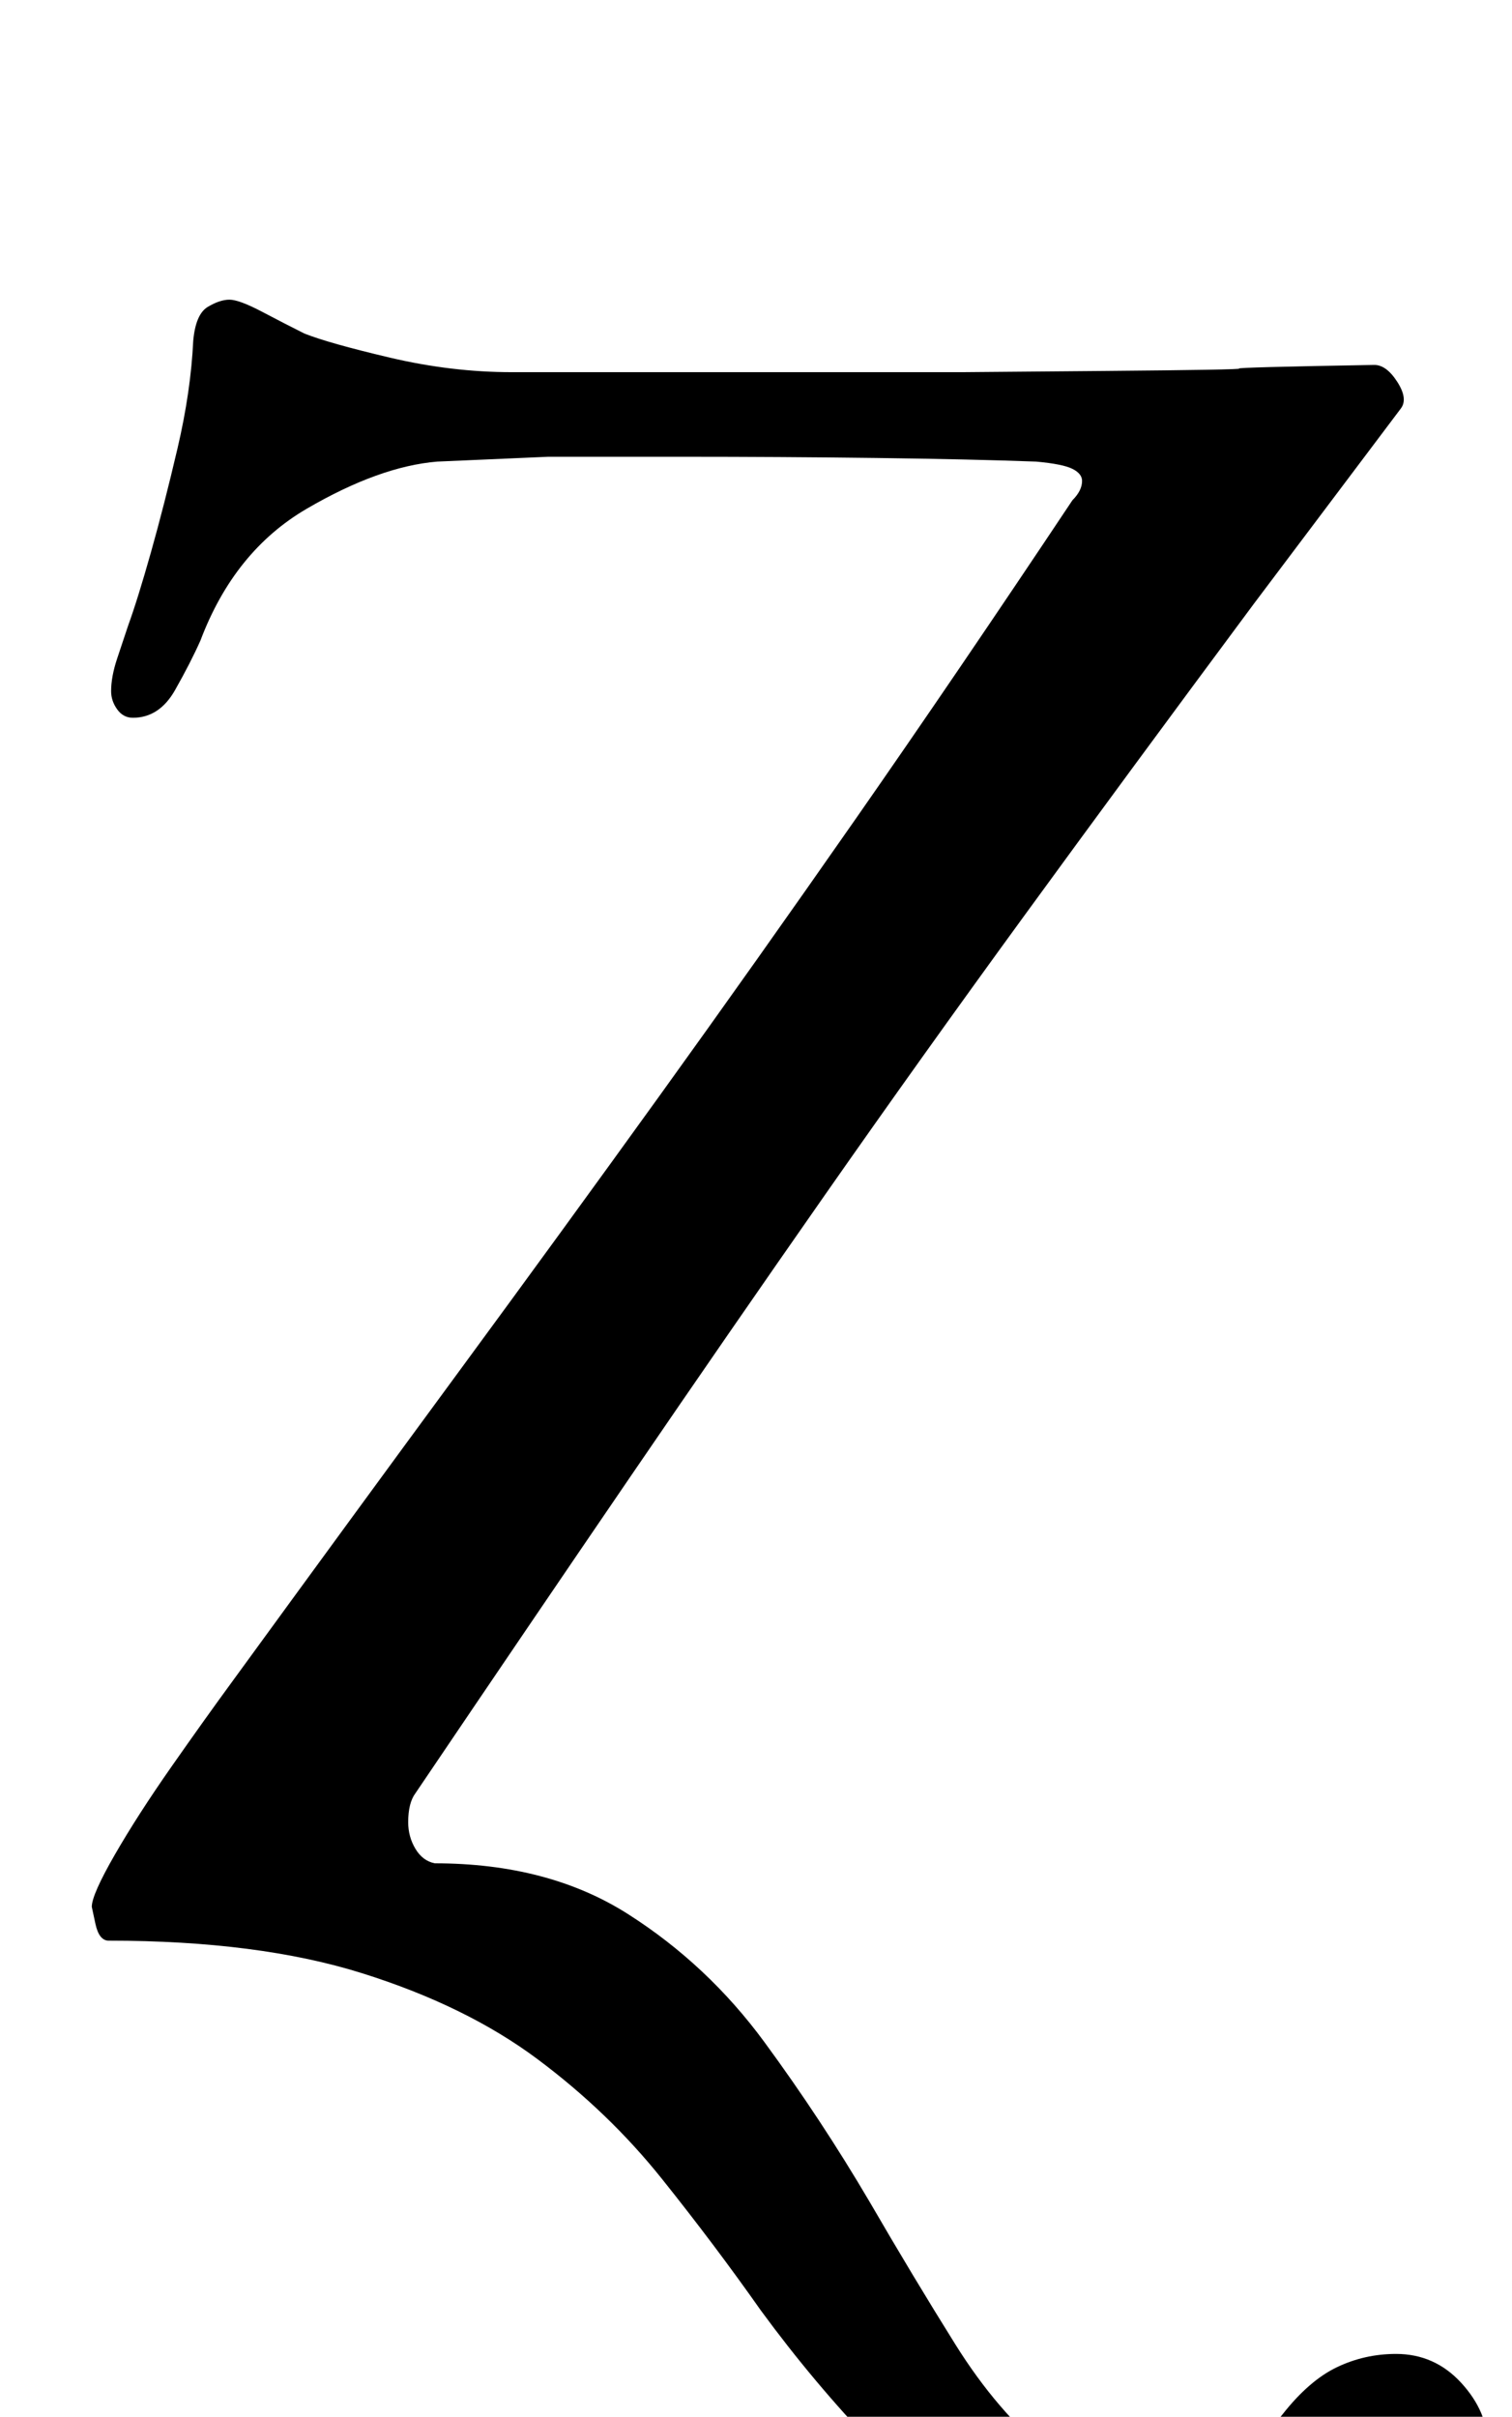 <?xml version="1.0" standalone="no"?>
<!DOCTYPE svg PUBLIC "-//W3C//DTD SVG 1.1//EN" "http://www.w3.org/Graphics/SVG/1.1/DTD/svg11.dtd" >
<svg xmlns="http://www.w3.org/2000/svg" xmlns:xlink="http://www.w3.org/1999/xlink" version="1.1" viewBox="-10 0 626 1000">
  <g transform="matrix(1 0 0 -1 0 800)">
   <path fill="currentColor"
d="M504 -270q-55 0 -91 16t-61 42t-47 56q-19 27 -41 54.5t-51.5 49.5t-72.5 35.5t-105 13.5q-4 0 -5.5 7l-1.5 7q0 5 9.5 21.5t23.5 36.5t25 35q51 70 94 128.5t83 114t81.5 115t89.5 131.5q2 2 3 4t1 4q0 3 -4 5t-15 3q-27 1 -66.5 1.5t-79.5 0.5h-56t-46 -2
q-24 -2 -54 -19.5t-44 -54.5q-4 -9 -10.5 -20.5t-17.5 -11.5q-4 0 -6.5 3.5t-2.5 7.5q0 6 2.5 13.5l4.5 13.5q4 11 9.5 30.5t11 43t6.5 44.5q1 11 6 14t9 3t13.5 -5t17.5 -9q10 -4 35.5 -10t50.5 -6h58.5h67.5h60.5t58 0.5t56.5 1t56 1.5q5 0 9.5 -7t1.5 -11l-61 -81
q-52 -70 -95 -129t-82.5 -115.5t-80.5 -116.5t-89 -131q-3 -4 -3 -12q0 -6 3 -11t8 -6q47 0 80 -21t56.5 -53t43.5 -66q18 -31 35.5 -59t39 -45.5t49.5 -17.5q13 0 23.5 9t23.5 25q11 14 22.5 19.5t24.5 5.5q16 0 27 -12t11 -26q0 -27 -23 -42.5t-79 -15.5z" />
  </g>

</svg>
